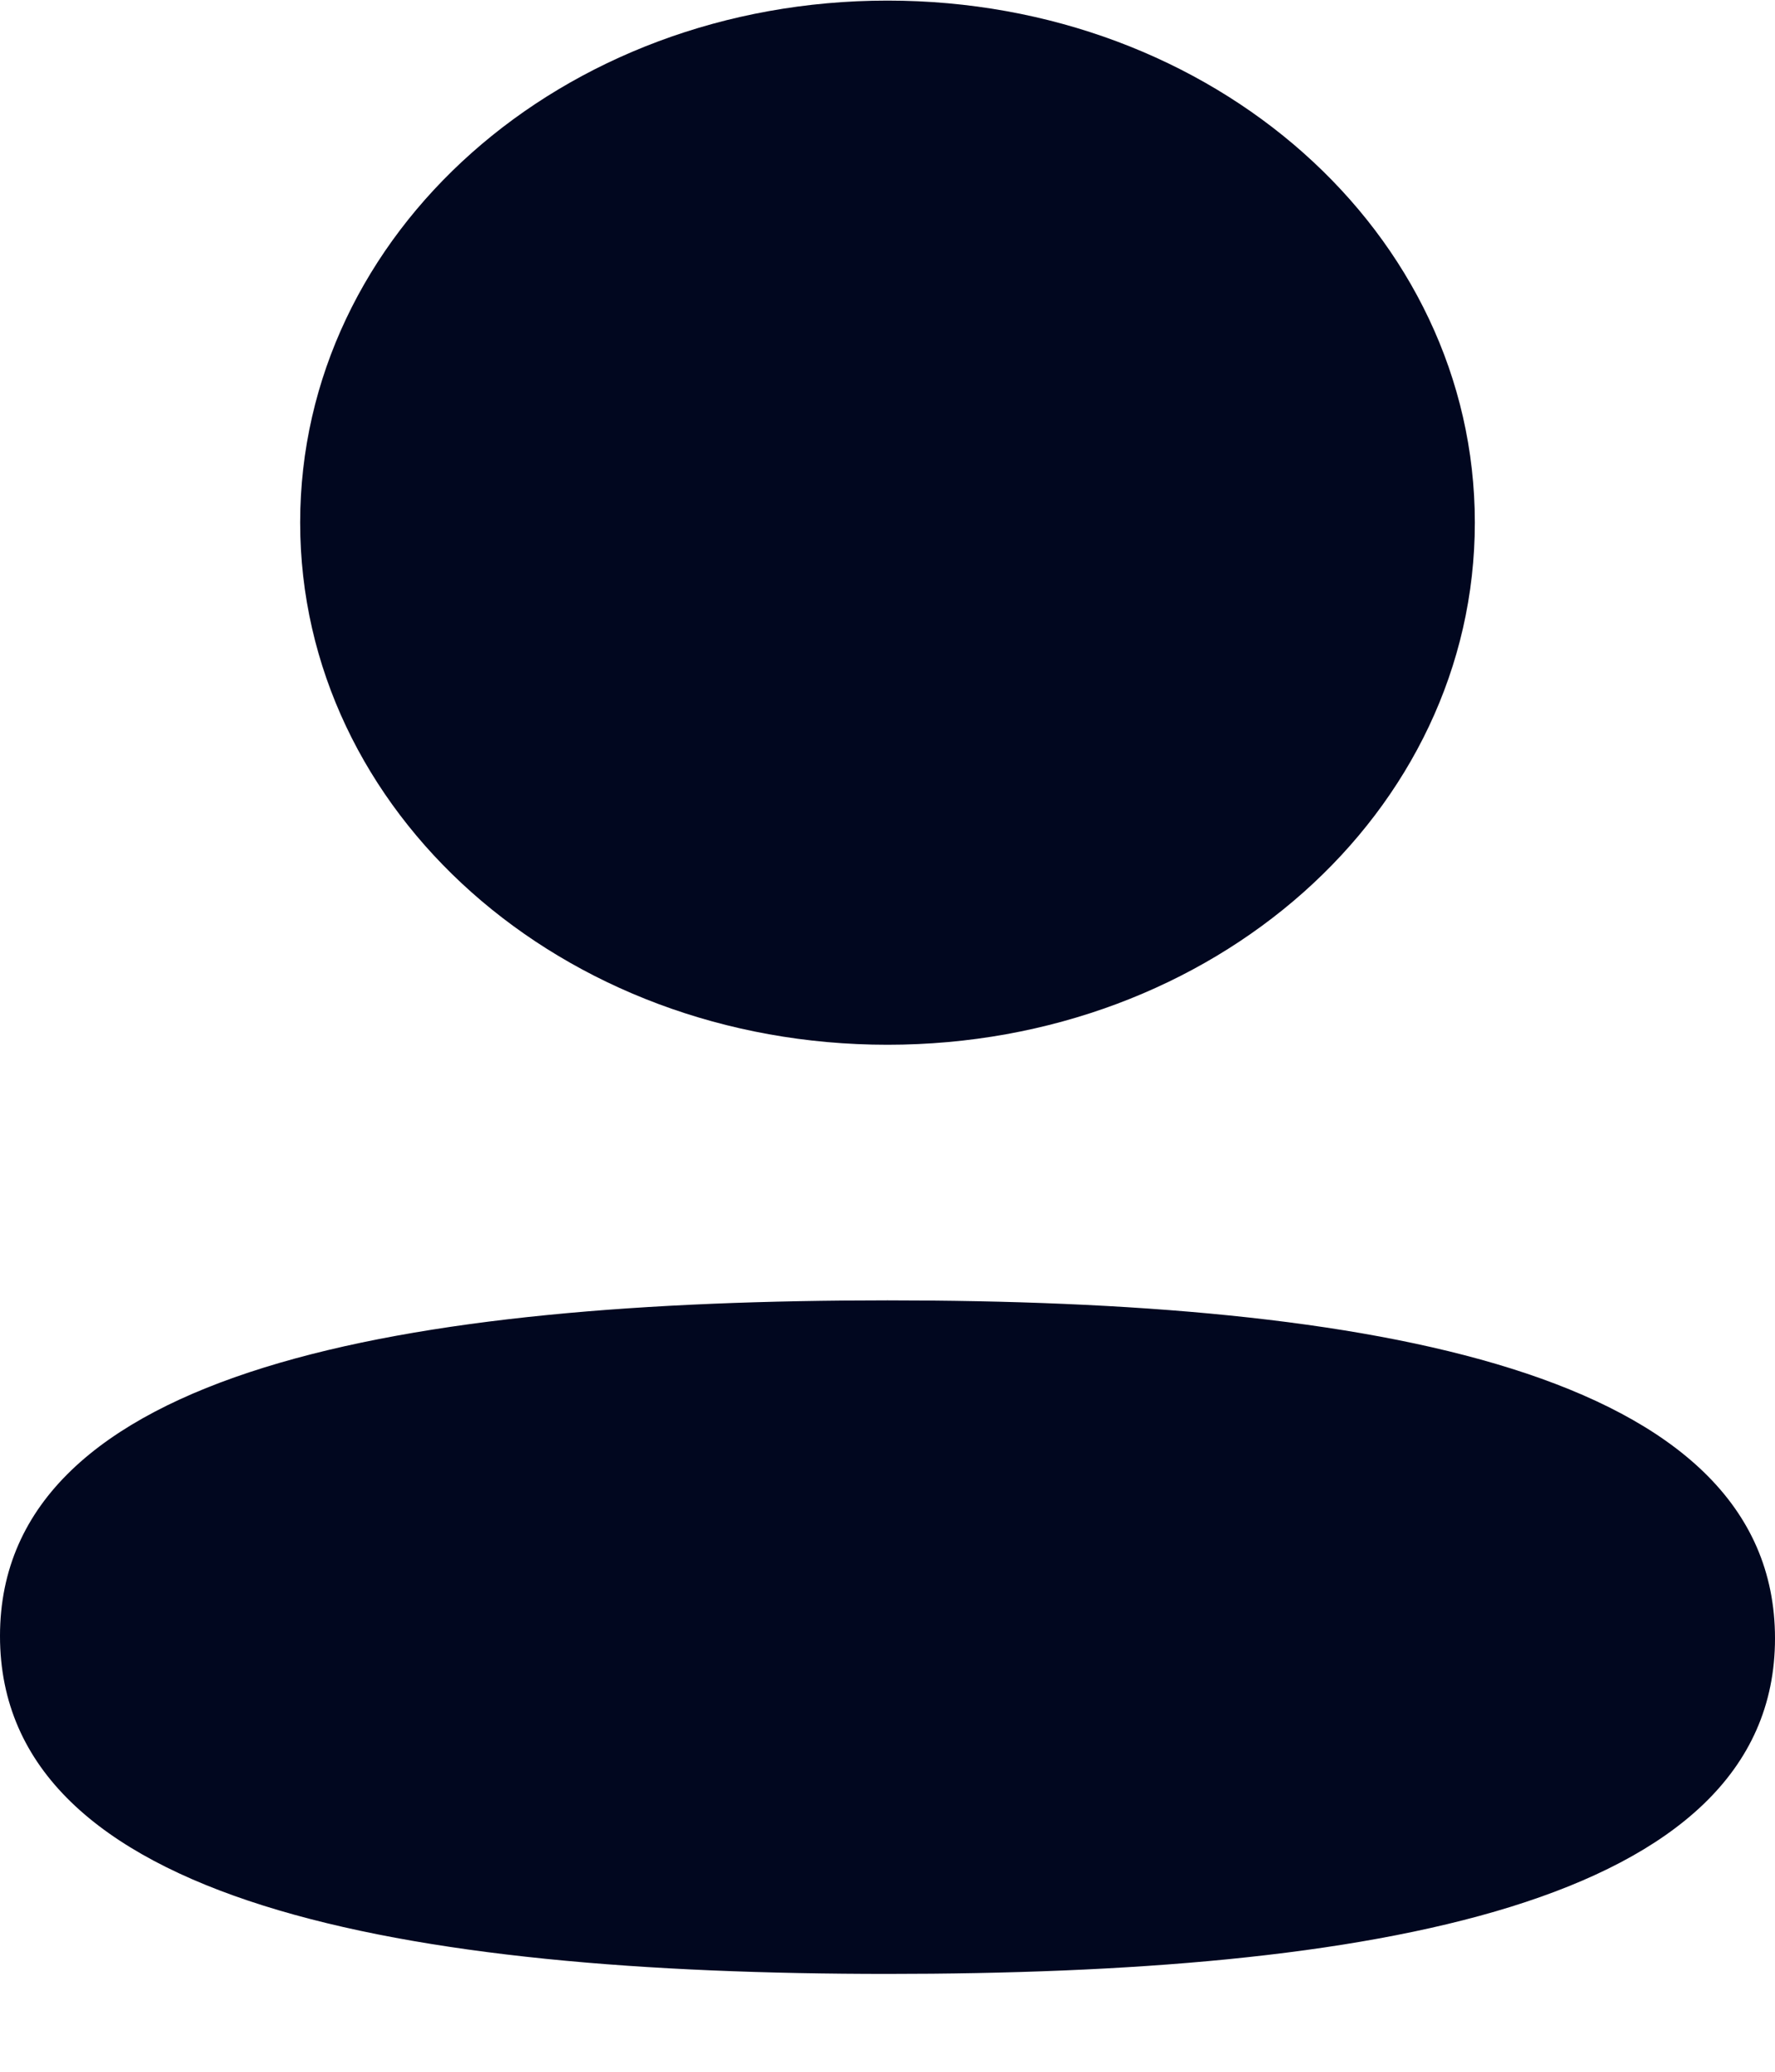 <svg width="18" height="21" viewBox="0 0 18 21" fill="none" xmlns="http://www.w3.org/2000/svg">
<path d="M9 13.181C13.881 13.181 18 13.886 18 16.607C18 19.328 13.854 20.008 9 20.008C4.12 20.008 0 19.303 0 16.583C0 13.861 4.146 13.181 9 13.181ZM9 0.006C12.306 0.006 14.956 2.36 14.956 5.297C14.956 8.235 12.306 10.59 9 10.59C5.695 10.59 3.044 8.235 3.044 5.297C3.044 2.36 5.695 0.006 9 0.006Z" fill="#01071F"/>
</svg>
